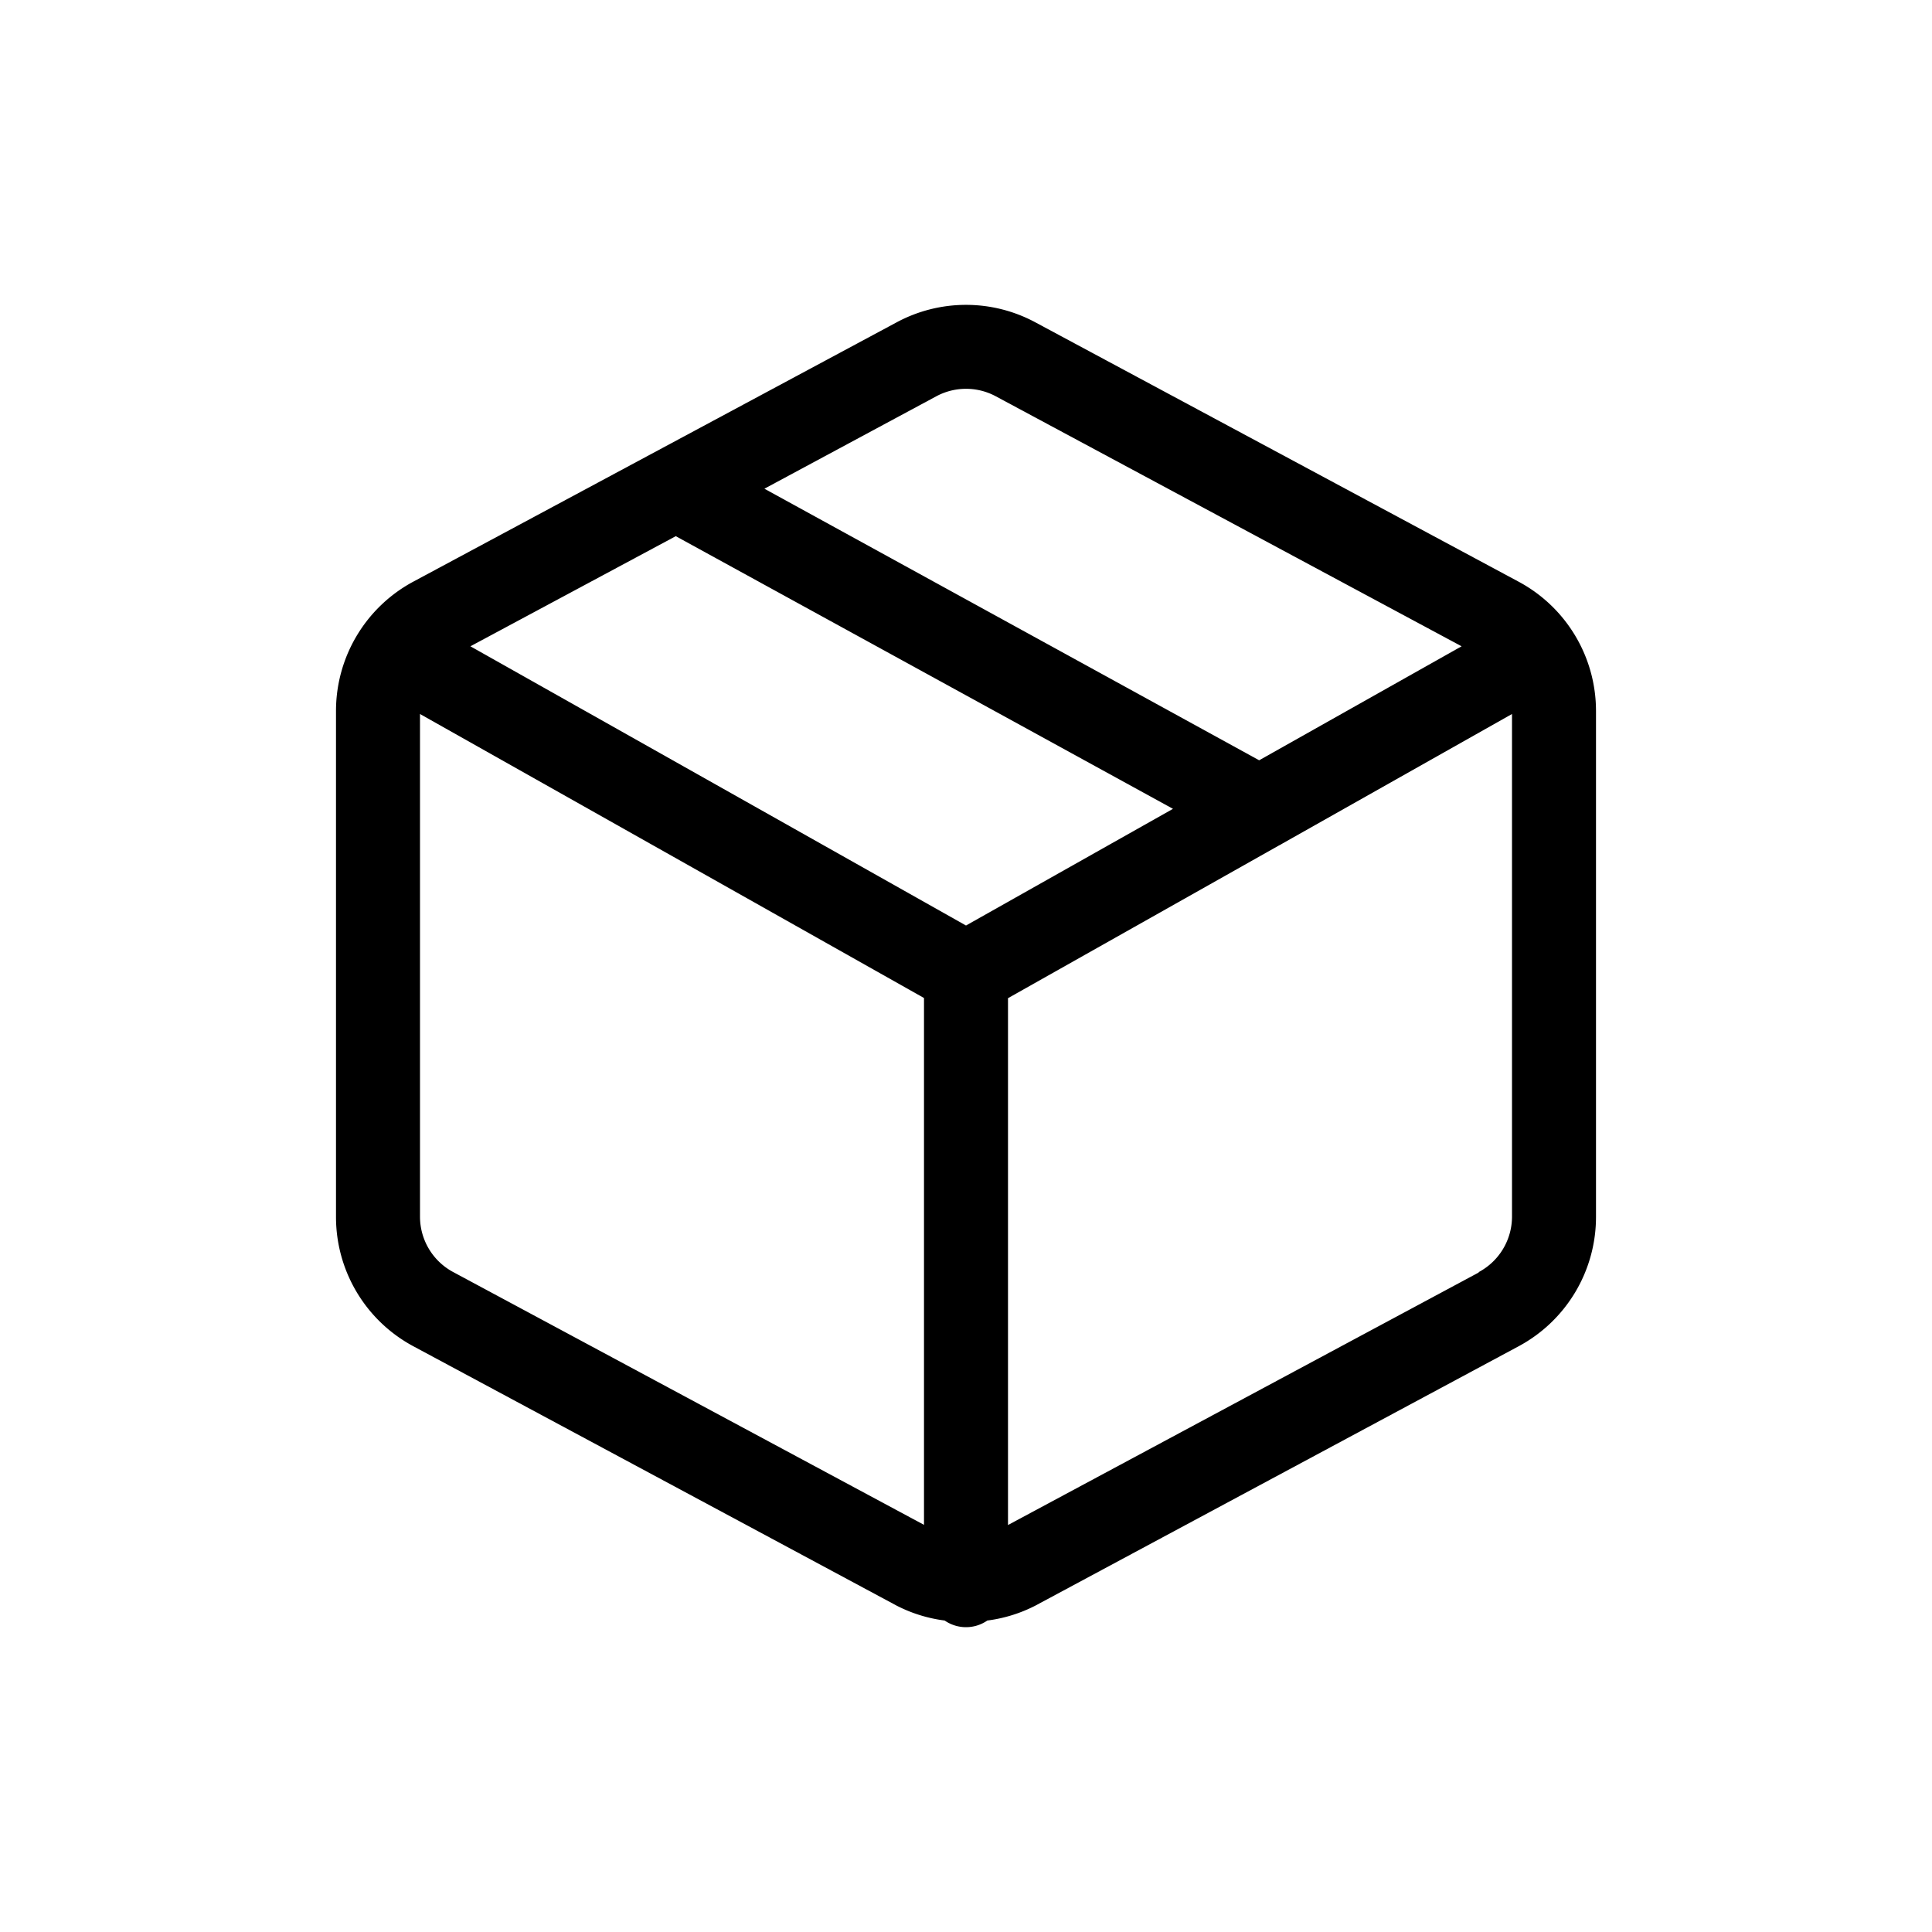<svg xmlns="http://www.w3.org/2000/svg" viewBox="0 0 23 23">
  <g>
    <path class="b" d="M18.077,6.924l-5.75-3.086a1.743,1.743,0,0,0-1.654,0L4.923,6.923A1.747,1.747,0,0,0,4,8.466v6.02a1.746,1.746,0,0,0,.923,1.542l5.75,3.086a1.732,1.732,0,0,0,.573.178.447.447,0,0,0,.508,0,1.732,1.732,0,0,0,.573-.178l5.75-3.086A1.747,1.747,0,0,0,19,14.485V8.466A1.746,1.746,0,0,0,18.077,6.924ZM11.146,4.718a.748.748,0,0,1,.709,0L17.4,7.694,14.99,9.051,9.1,5.818Zm.354,6.3L5.6,7.694,8.045,6.383l5.919,3.246ZM5.4,15.146a.748.748,0,0,1-.4-.661V8.5l6,3.381v6.272Zm12.209,0L12,18.155V11.883l3.224-1.817a.467.467,0,0,0,.045-.025L18,8.5v5.983A.749.749,0,0,1,17.6,15.146Z"/>
  </g>
</svg>